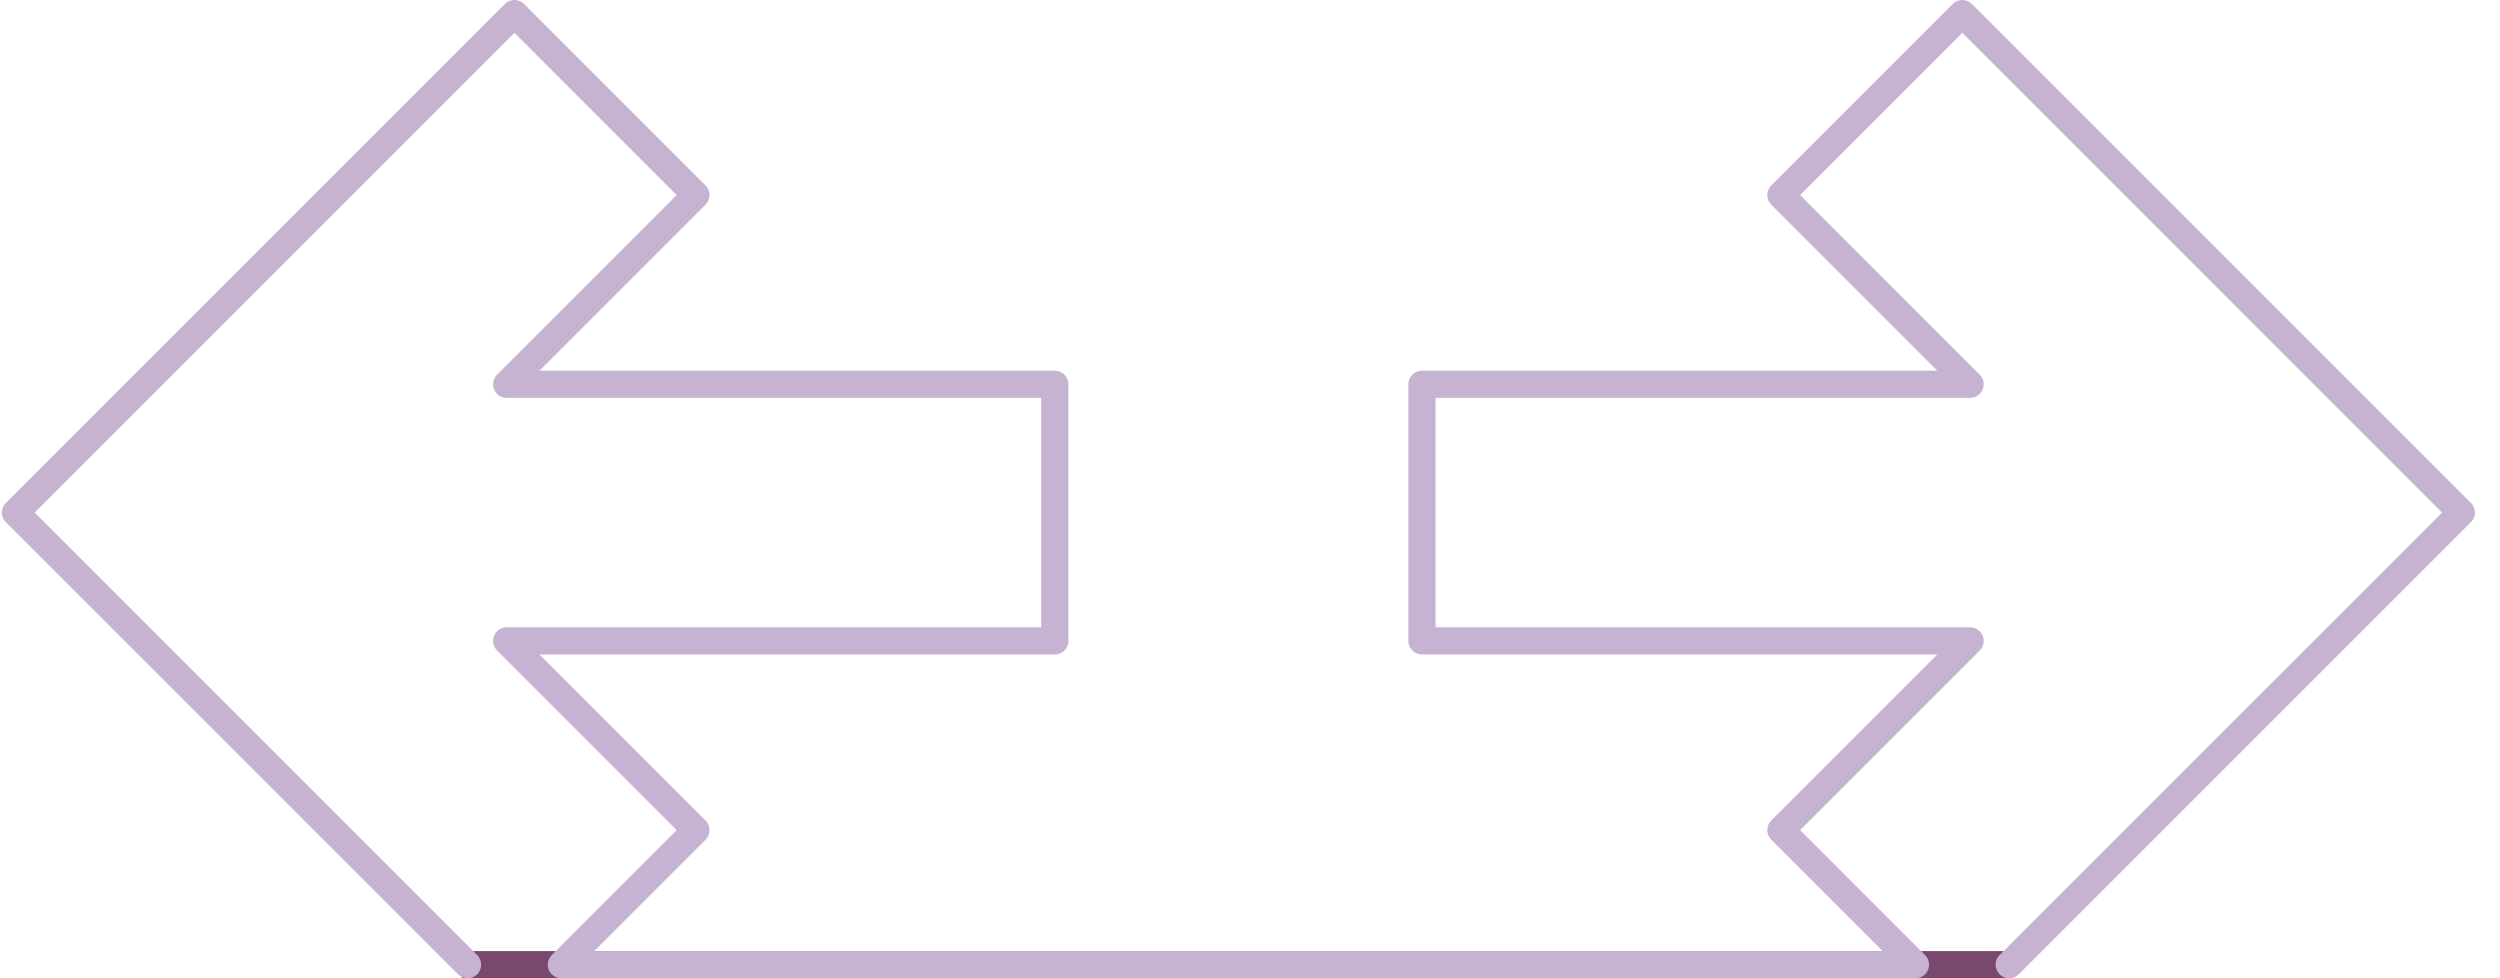 <?xml version="1.0" encoding="UTF-8"?>
<svg width="184px" height="72px" viewBox="0 0 184 72" version="1.1" xmlns="http://www.w3.org/2000/svg" xmlns:xlink="http://www.w3.org/1999/xlink">
    <title>graphic_arrows</title>
    <g id="Page-1" stroke="none" stroke-width="1" fill="none" fill-rule="evenodd">
        <g id="How-busy-is---saftey" transform="translate(-142, -473)" stroke-width="2">
            <g id="graphic_arrows" transform="translate(143.138, 474)">
                <line x1="32.862" y1="70" x2="146.862" y2="70" id="Path-2" stroke="#78486D"></line>
                <polyline id="Stroke-1" stroke="#C6B3D2" stroke-linecap="round" stroke-linejoin="round" points="146.74 70 166.66 50.08 180.015 36.726 166.66 23.371 143.29 0 129.936 13.355 143.863 27.283 103.519 27.283 103.519 46.169 143.863 46.169 129.936 60.096 139.839 70 40.176 70 50.08 60.096 36.153 46.169 76.497 46.169 76.497 27.283 36.153 27.283 50.08 13.355 36.726 0 13.355 23.371 2.13162821e-13 36.726 13.355 50.08 33.275 70"></polyline>
            </g>
        </g>
    </g>
</svg>